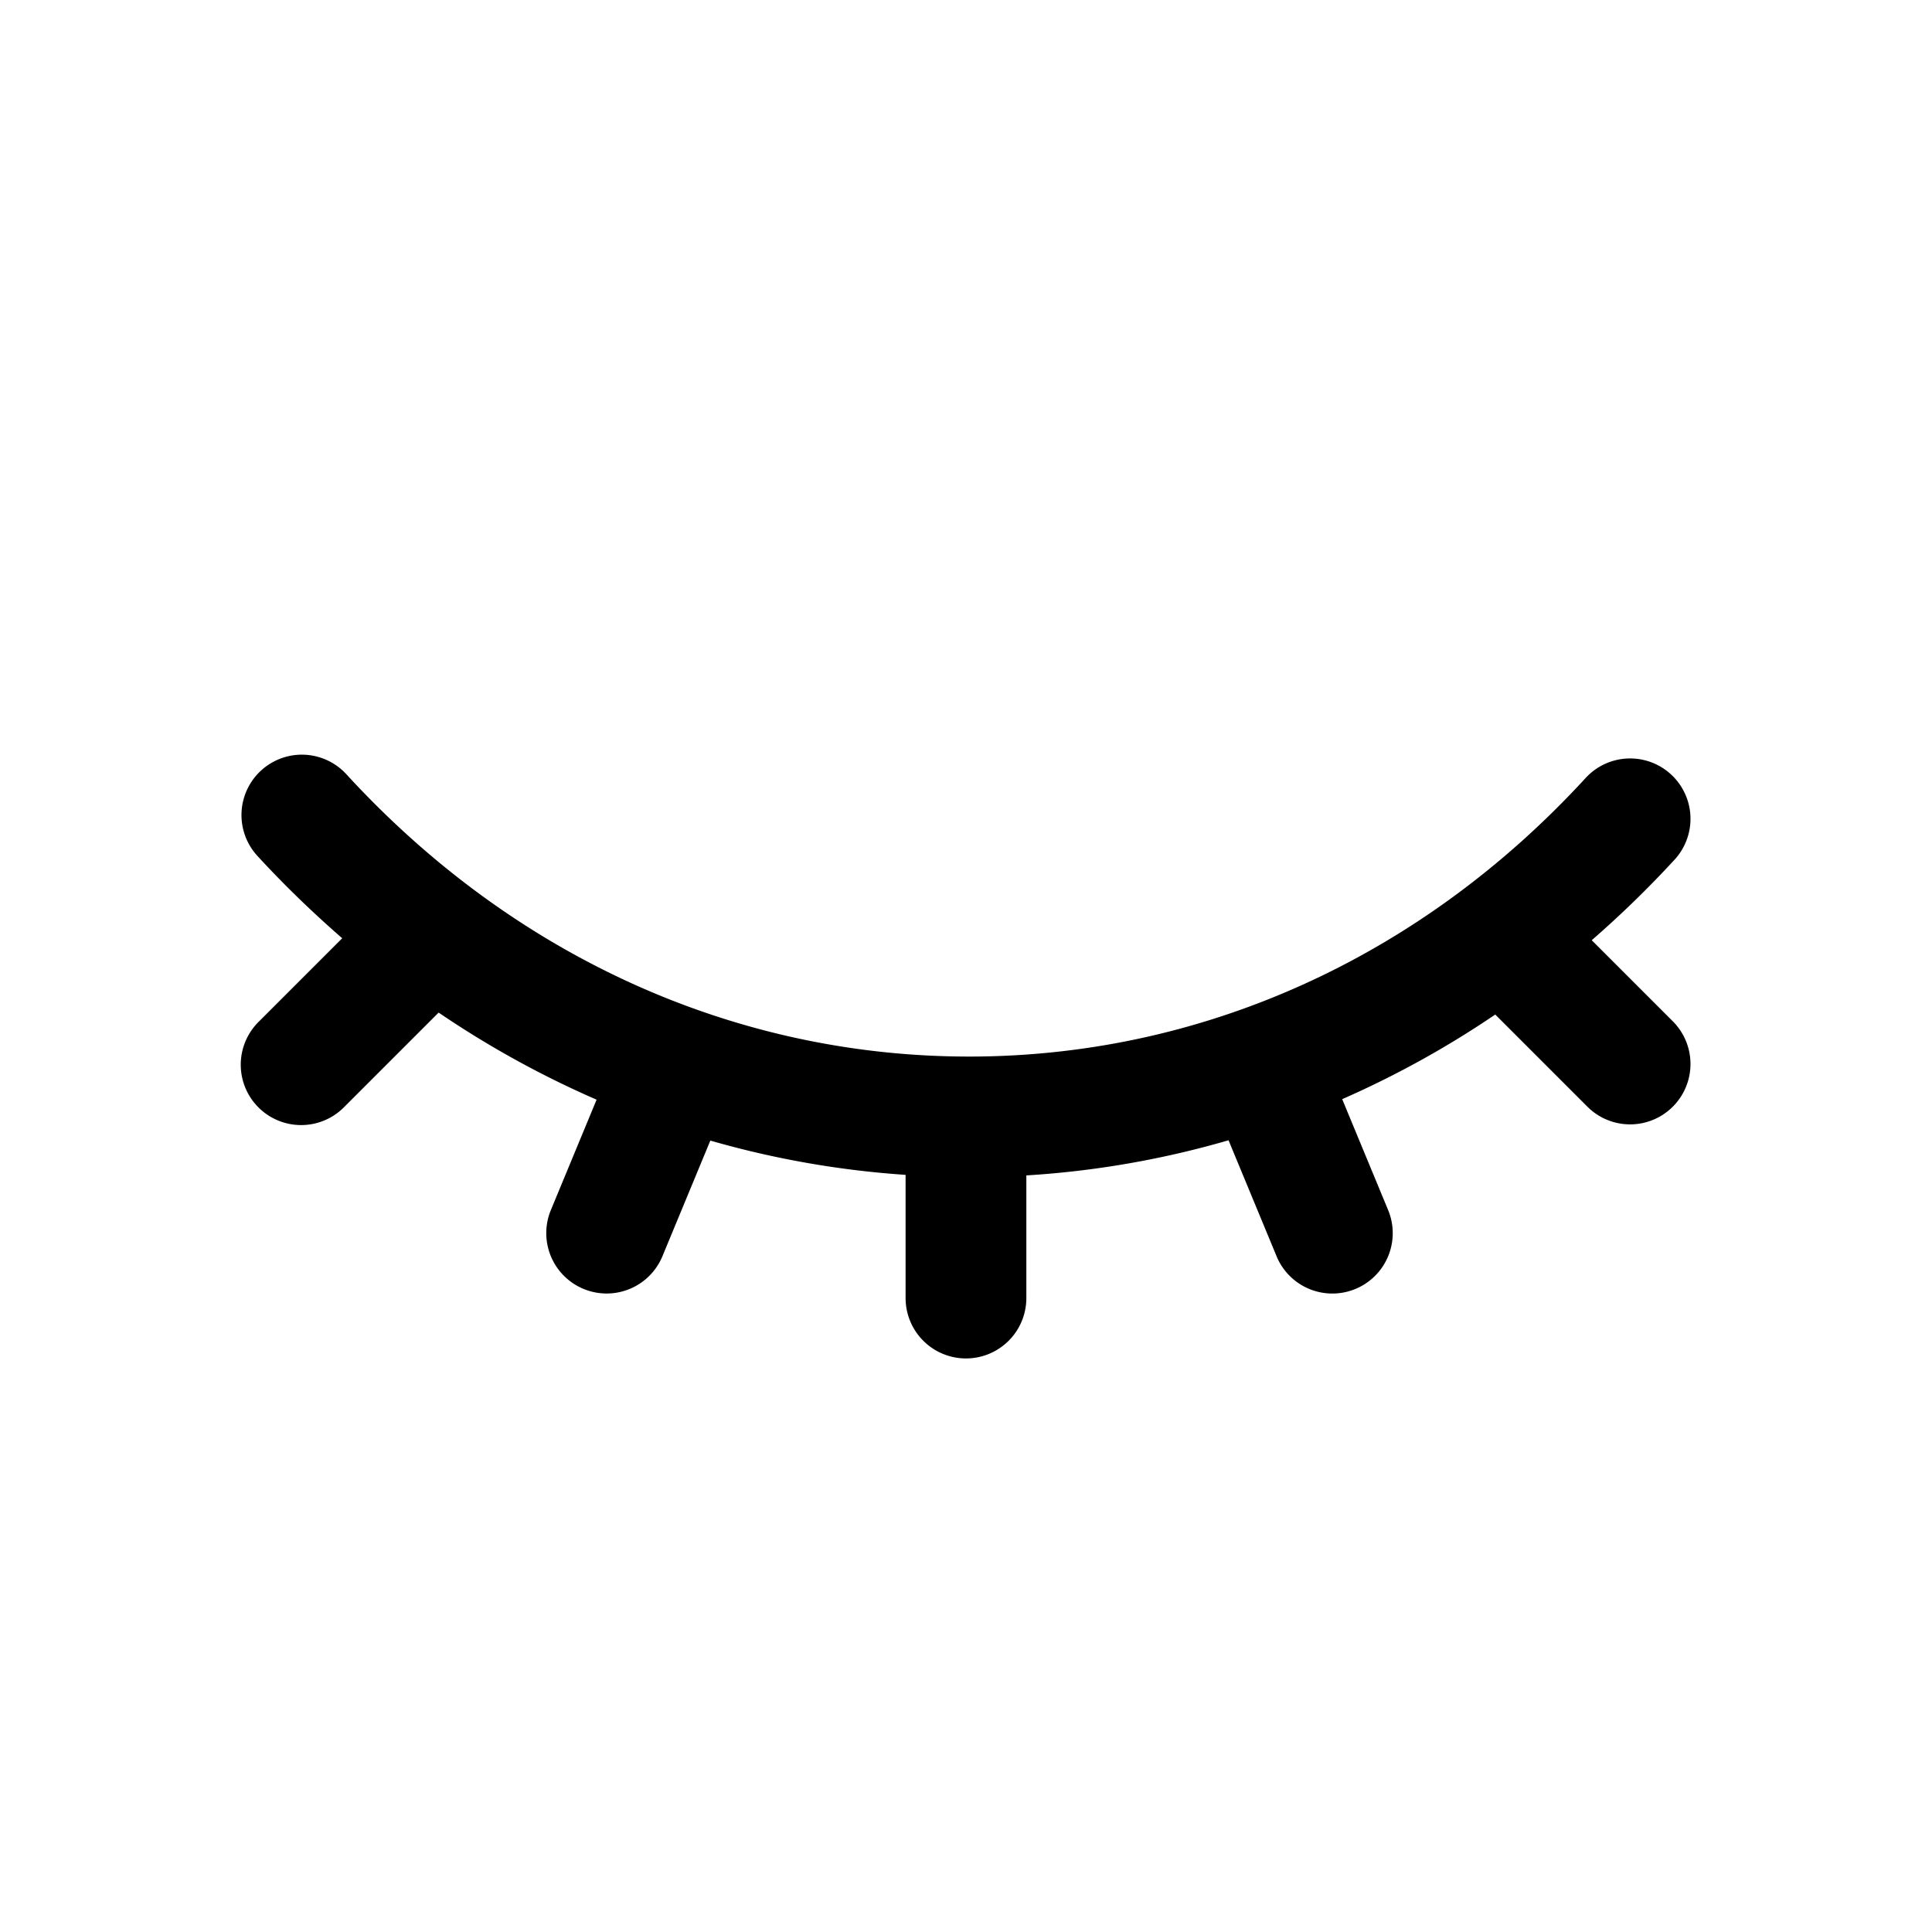 <?xml version="1.0" standalone="no"?><!DOCTYPE svg PUBLIC "-//W3C//DTD SVG 1.1//EN" "http://www.w3.org/Graphics/SVG/1.1/DTD/svg11.dtd"><svg t="1584417194594" class="icon" viewBox="0 0 1024 1024" version="1.1" xmlns="http://www.w3.org/2000/svg" p-id="4615" xmlns:xlink="http://www.w3.org/1999/xlink" width="200" height="200"><defs><style type="text/css"></style></defs><path d="M886.624 541.312l-42.976-42.976a551.568 551.568 0 0 0 43.92-42.704 32 32 0 0 0-47.152-43.28C753.04 507.568 637.008 560 513.68 560c-124.32 0-241.552-53.136-330.112-149.648a32 32 0 1 0-47.152 43.28c14.32 15.6 29.376 30.08 44.96 43.664l-44 44a32 32 0 1 0 45.248 45.248l49.856-49.856a512.08 512.08 0 0 0 83.728 46.16l-24.4 58.896a32 32 0 0 0 59.12 24.496l25.568-61.712c33.584 9.68 68.208 15.792 103.488 18.176V688a32 32 0 0 0 64 0v-65.008a490.8 490.8 0 0 0 107.168-18.624l25.632 61.888a32 32 0 0 0 59.12-24.496l-24.512-59.184a507.936 507.936 0 0 0 81.12-44.848l48.832 48.832a32 32 0 0 0 45.28-45.248z" p-id="4616"></path></svg>